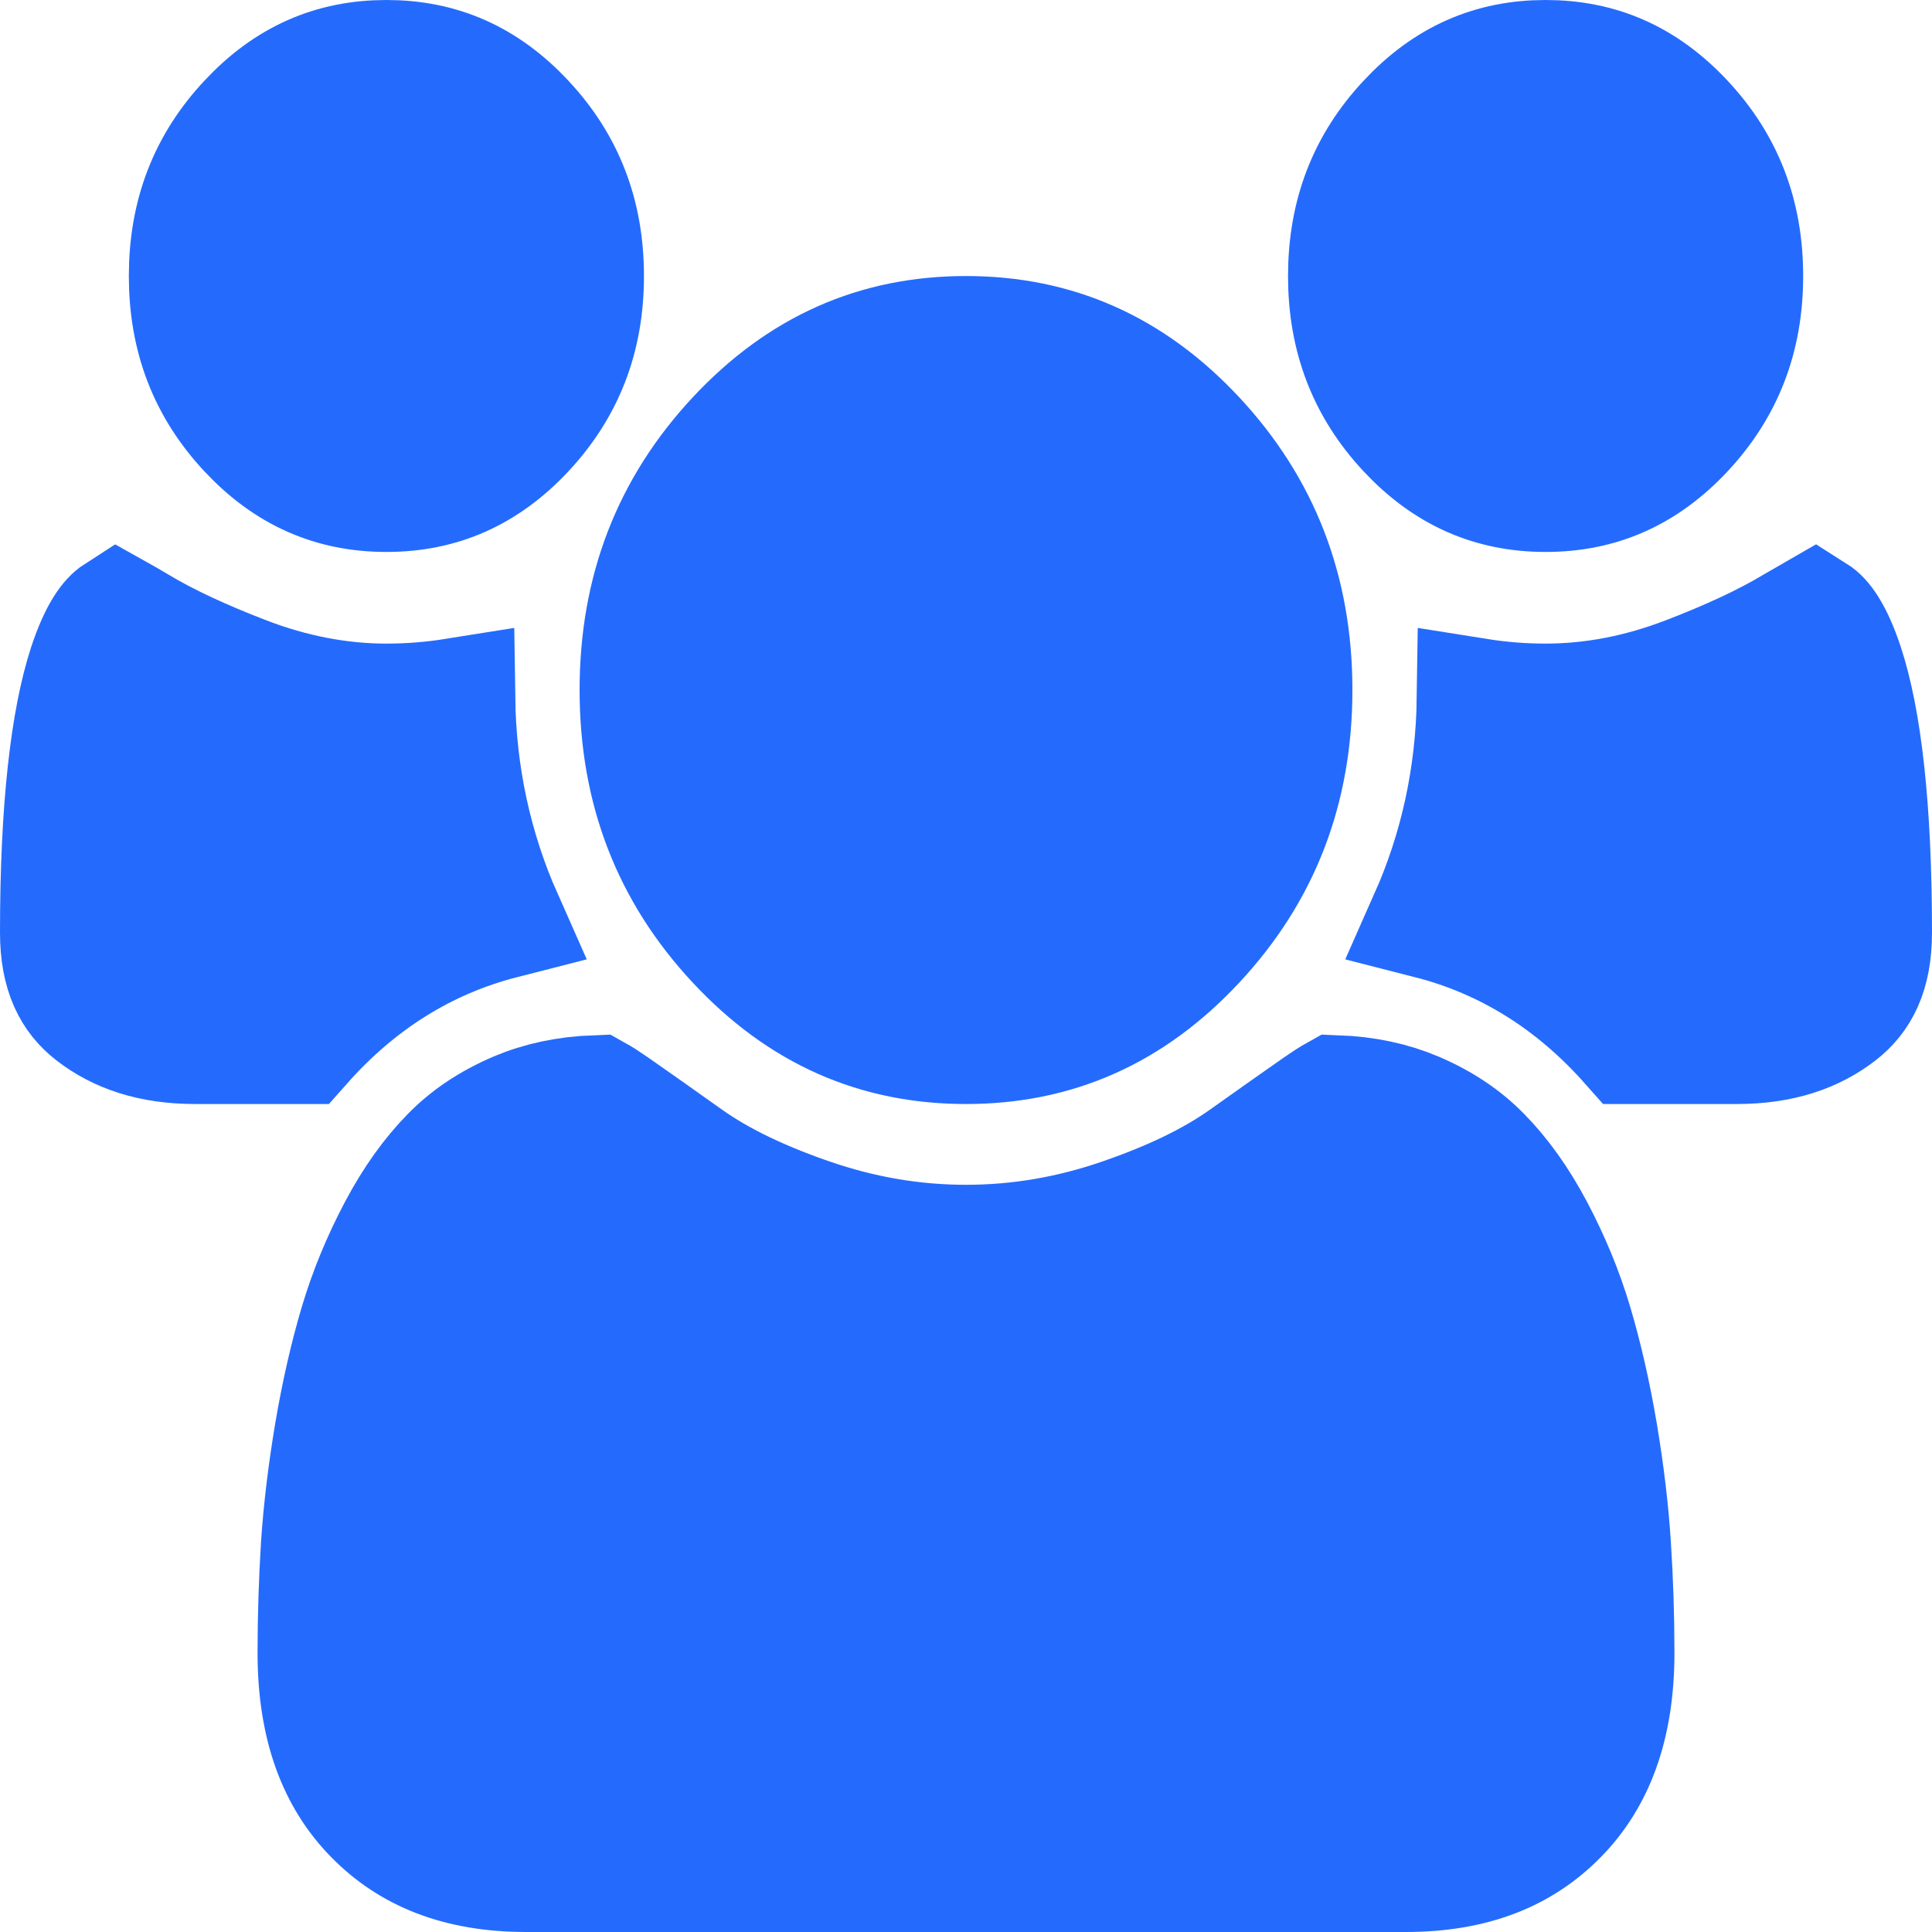 <svg width="16" height="16" viewBox="0 0 16 16" fill="none" xmlns="http://www.w3.org/2000/svg">
<g clip-path="url(#clip0_2_776)">
<path d="M11.838 7.607C12.092 7.035 12.224 6.426 12.233 5.785C12.421 5.815 12.61 5.83 12.8 5.83C13.194 5.83 13.585 5.753 13.971 5.605C14.32 5.471 14.62 5.333 14.861 5.188C14.93 5.147 14.985 5.115 15.027 5.091C15.084 5.127 15.173 5.23 15.267 5.515C15.414 5.963 15.5 6.687 15.5 7.723C15.5 8.064 15.393 8.257 15.227 8.386C15.017 8.549 14.746 8.643 14.383 8.643H13.501C13.037 8.119 12.48 7.771 11.838 7.607ZM14.968 5.071C14.969 5.071 14.971 5.071 14.974 5.071C14.972 5.071 14.969 5.071 14.967 5.071C14.967 5.071 14.967 5.071 14.968 5.071ZM3.767 5.785C3.776 6.426 3.908 7.035 4.162 7.607C3.52 7.771 2.963 8.119 2.499 8.643H1.617C1.254 8.643 0.983 8.549 0.773 8.386C0.607 8.257 0.5 8.064 0.5 7.723C0.5 6.687 0.587 5.963 0.733 5.515C0.827 5.23 0.916 5.127 0.972 5.091C1.015 5.115 1.07 5.147 1.139 5.188C1.38 5.333 1.68 5.471 2.029 5.605C2.415 5.753 2.806 5.83 3.2 5.83C3.39 5.83 3.579 5.815 3.767 5.785ZM1.033 5.071C1.031 5.071 1.028 5.071 1.026 5.071C1.029 5.071 1.031 5.071 1.032 5.071C1.033 5.071 1.033 5.071 1.033 5.071ZM13.367 13.688C13.367 14.303 13.195 14.73 12.901 15.029C12.605 15.332 12.203 15.5 11.642 15.5H4.358C3.797 15.5 3.395 15.332 3.099 15.029C2.805 14.73 2.633 14.303 2.633 13.688C2.633 13.382 2.643 13.085 2.661 12.796C2.68 12.514 2.716 12.207 2.772 11.873C2.828 11.542 2.897 11.24 2.979 10.964C3.058 10.699 3.165 10.44 3.3 10.185C3.431 9.938 3.576 9.737 3.733 9.577C3.877 9.429 4.058 9.306 4.283 9.21C4.474 9.129 4.689 9.082 4.934 9.073C4.97 9.093 5.021 9.126 5.089 9.173C5.271 9.3 5.473 9.443 5.694 9.6L5.983 9.192L5.694 9.6C5.968 9.794 6.313 9.956 6.712 10.093C7.135 10.239 7.565 10.312 8 10.312C8.435 10.312 8.865 10.239 9.288 10.093C9.687 9.956 10.032 9.794 10.306 9.6C10.527 9.443 10.729 9.3 10.911 9.173C10.979 9.126 11.03 9.093 11.066 9.073C11.31 9.082 11.526 9.129 11.717 9.21C11.943 9.306 12.123 9.429 12.267 9.577C12.424 9.737 12.569 9.938 12.7 10.185C12.835 10.44 12.942 10.699 13.021 10.964C13.103 11.24 13.172 11.542 13.228 11.873C13.284 12.207 13.32 12.514 13.338 12.796C13.357 13.085 13.367 13.382 13.367 13.688ZM4.833 2.286C4.833 2.795 4.67 3.21 4.343 3.561C4.017 3.91 3.645 4.071 3.2 4.071C2.755 4.071 2.383 3.91 2.057 3.561C1.73 3.21 1.567 2.795 1.567 2.286C1.567 1.777 1.73 1.361 2.057 1.011C2.383 0.661 2.755 0.5 3.2 0.5C3.645 0.5 4.017 0.661 4.343 1.011C4.67 1.361 4.833 1.777 4.833 2.286ZM10.7 5.714C10.7 6.539 10.432 7.224 9.897 7.797C9.363 8.37 8.739 8.643 8 8.643C7.261 8.643 6.637 8.37 6.103 7.797C5.568 7.224 5.3 6.539 5.3 5.714C5.3 4.89 5.568 4.205 6.103 3.631C6.637 3.059 7.261 2.786 8 2.786C8.739 2.786 9.363 3.059 9.897 3.631C10.432 4.205 10.7 4.89 10.7 5.714ZM14.433 2.286C14.433 2.795 14.27 3.21 13.943 3.561C13.617 3.91 13.245 4.071 12.8 4.071C12.355 4.071 11.983 3.91 11.657 3.561C11.33 3.21 11.167 2.795 11.167 2.286C11.167 1.777 11.33 1.361 11.657 1.011C11.983 0.661 12.355 0.5 12.8 0.5C13.245 0.5 13.617 0.661 13.943 1.011C14.27 1.361 14.433 1.777 14.433 2.286Z" fill="#246BFD" stroke="#246BFD"/>
</g>
<defs>
<clipPath id="clip0_2_776">
<rect width="16" height="16" fill="white"/>
</clipPath>
</defs>
</svg>

